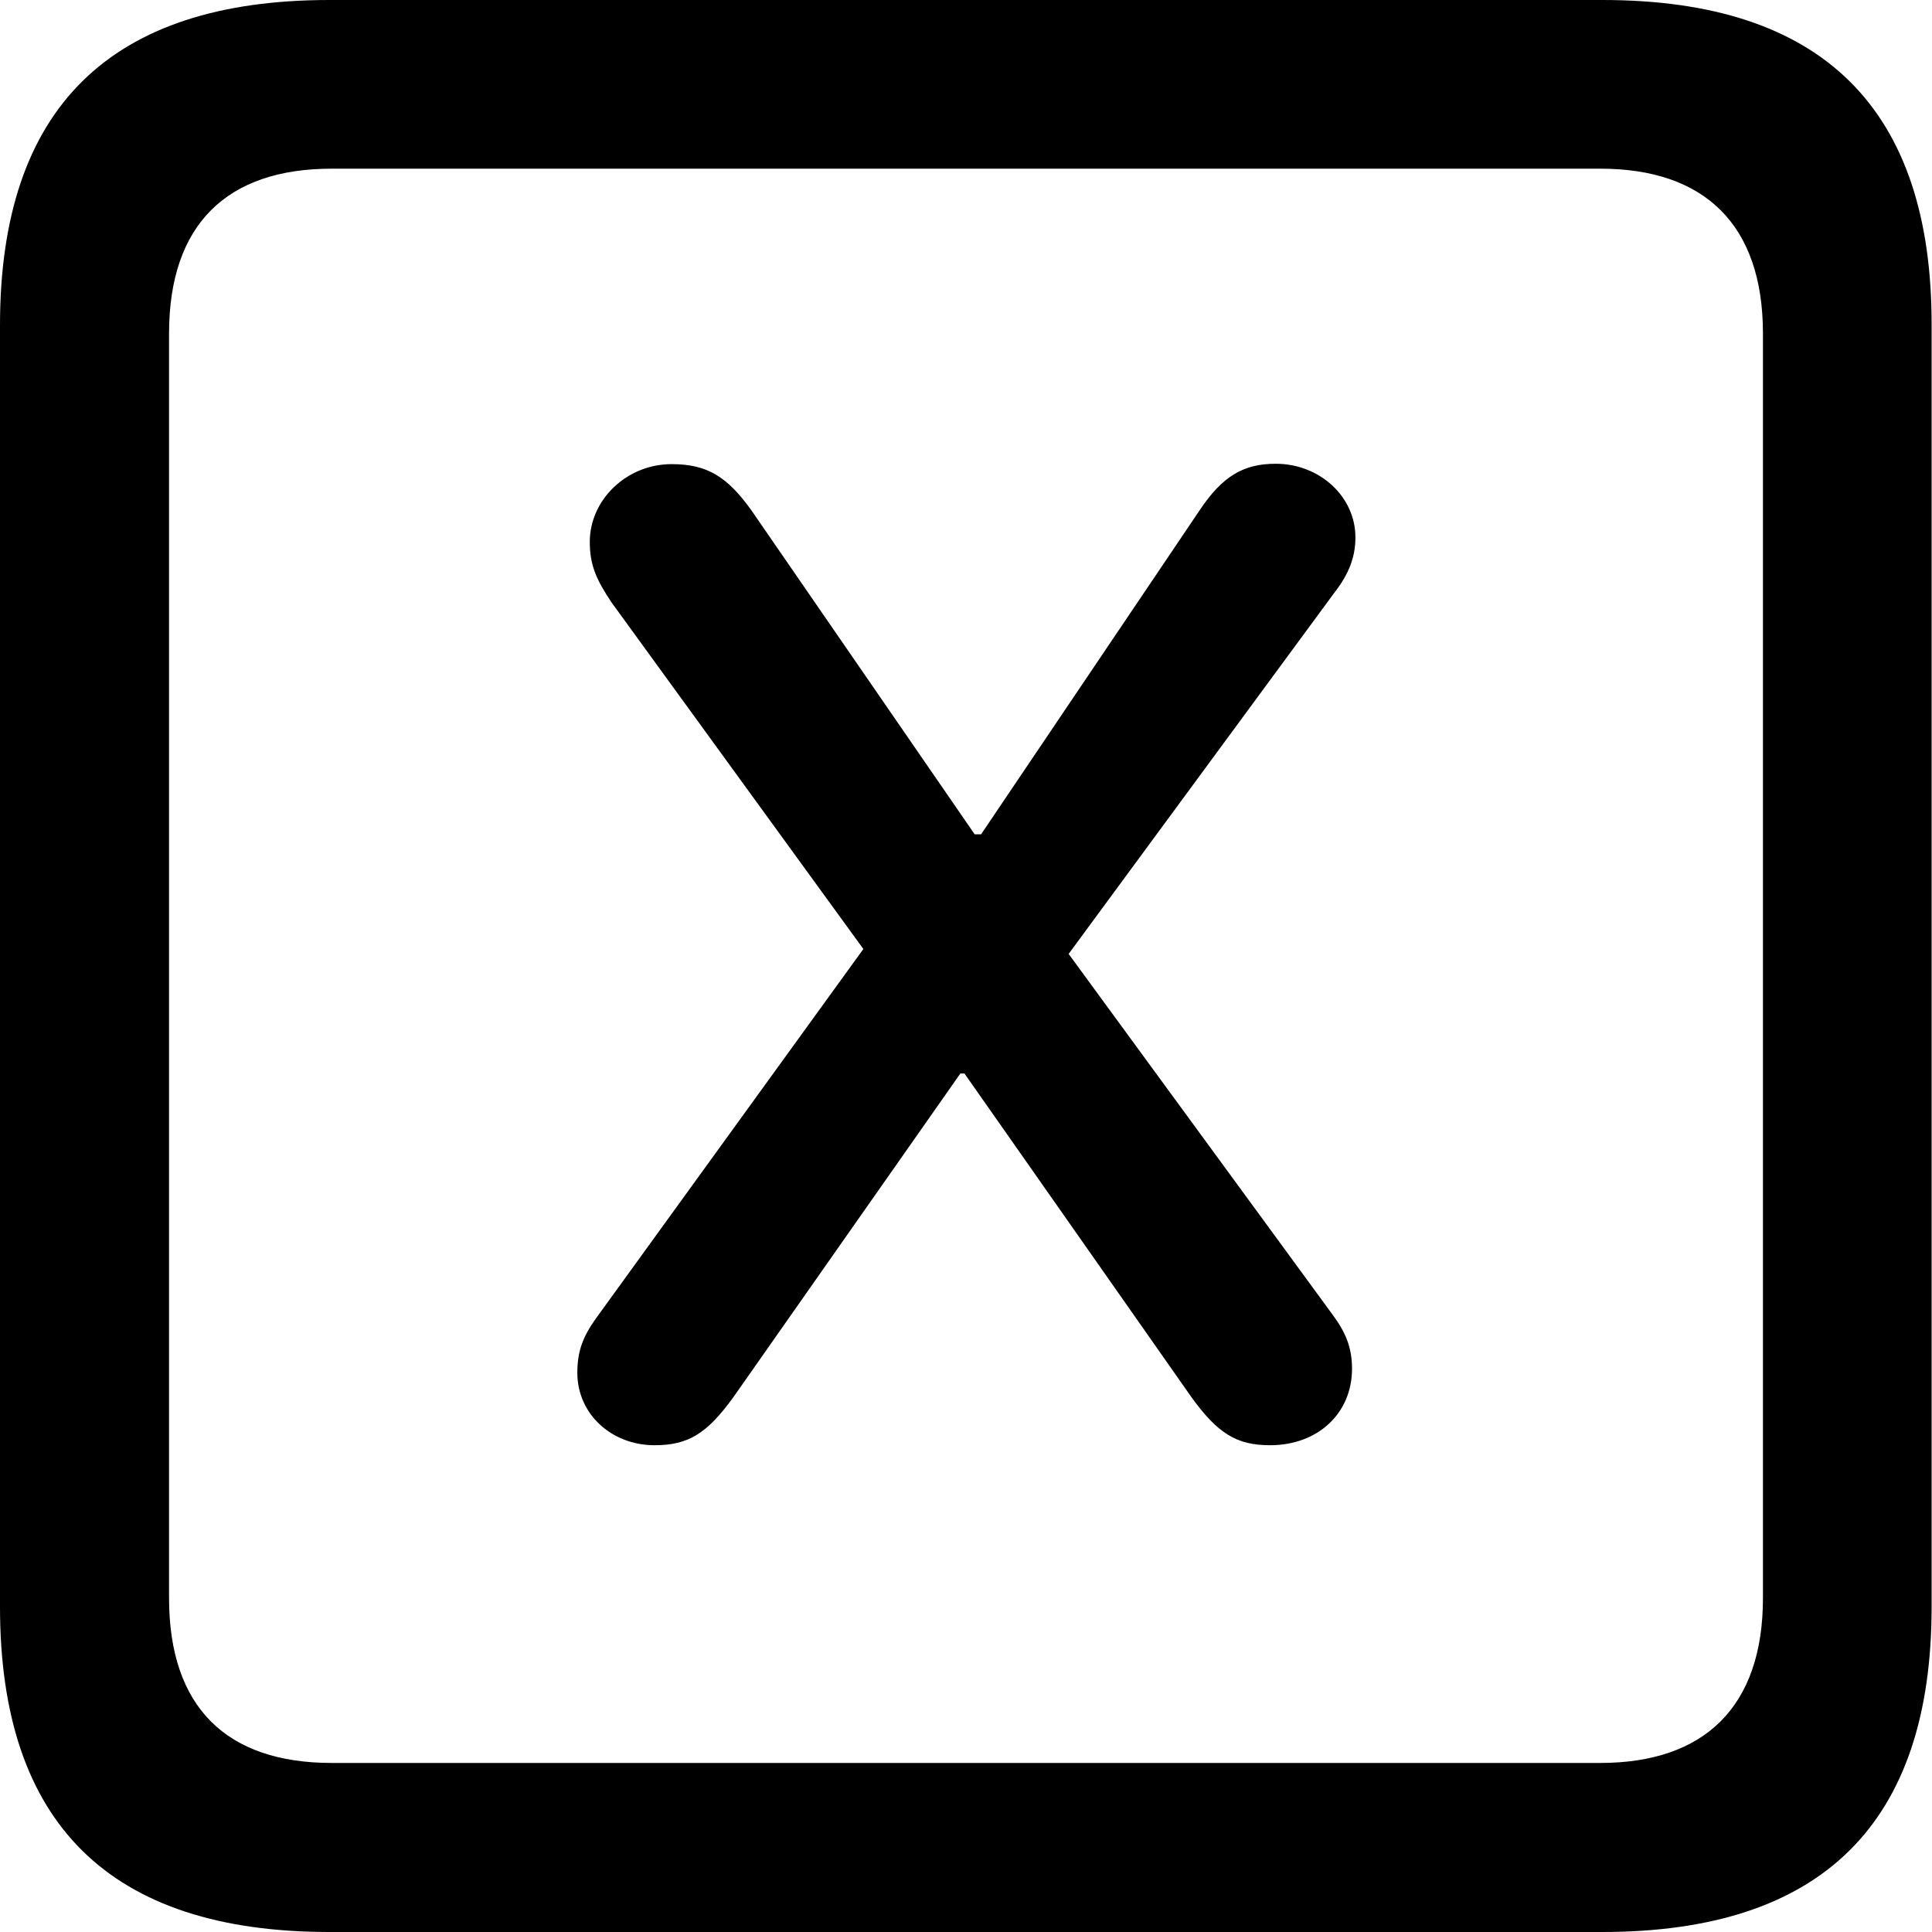 <?xml version="1.0" ?><!-- Generator: Adobe Illustrator 25.0.0, SVG Export Plug-In . SVG Version: 6.00 Build 0)  --><svg xmlns="http://www.w3.org/2000/svg" xmlns:xlink="http://www.w3.org/1999/xlink" version="1.1" id="Layer_1" x="0px" y="0px" viewBox="0 0 512 512" style="enable-background:new 0 0 512 512;" xml:space="preserve">
<path d="M87.3,512h337.3c58.4,0,87.3-28.9,87.3-86.2V86.2C512,28.9,483.1,0,424.7,0H87.3C29.2,0,0,28.6,0,86.2v339.6  C0,483.4,29.2,512,87.3,512z M87.9,467.2c-27.8,0-43.1-14.7-43.1-43.7V88.4c0-28.9,15.3-43.7,43.1-43.7h336.2  c27.5,0,43.1,14.7,43.1,43.7v335.1c0,28.9-15.6,43.7-43.1,43.7H87.9z M173.5,383c8.9,0,13.9-3.1,20.9-12.8l60.1-85.7h1.1l60.1,85.7  c7,9.7,12,12.8,20.9,12.8c12.5,0,21.7-8.3,21.7-20.3c0-5.6-1.7-9.7-5.3-14.5l-69.8-95.4l70.4-95.7c3.9-5,5.6-9.5,5.6-14.7  c0-10.8-9.5-19.5-21.1-19.5c-8.6,0-14.2,3.3-20.3,12.5l-57.8,85.7h-1.7l-59.2-85.9c-6.4-8.9-11.7-12.2-21.1-12.2  c-12,0-21.7,9.5-21.7,20.6c0,6.1,1.7,10,5.8,16.1l66.7,91.8L158,349.3c-3.6,5-5,8.9-5,14.5C153,374.6,161.9,383,173.5,383z"/>
</svg>